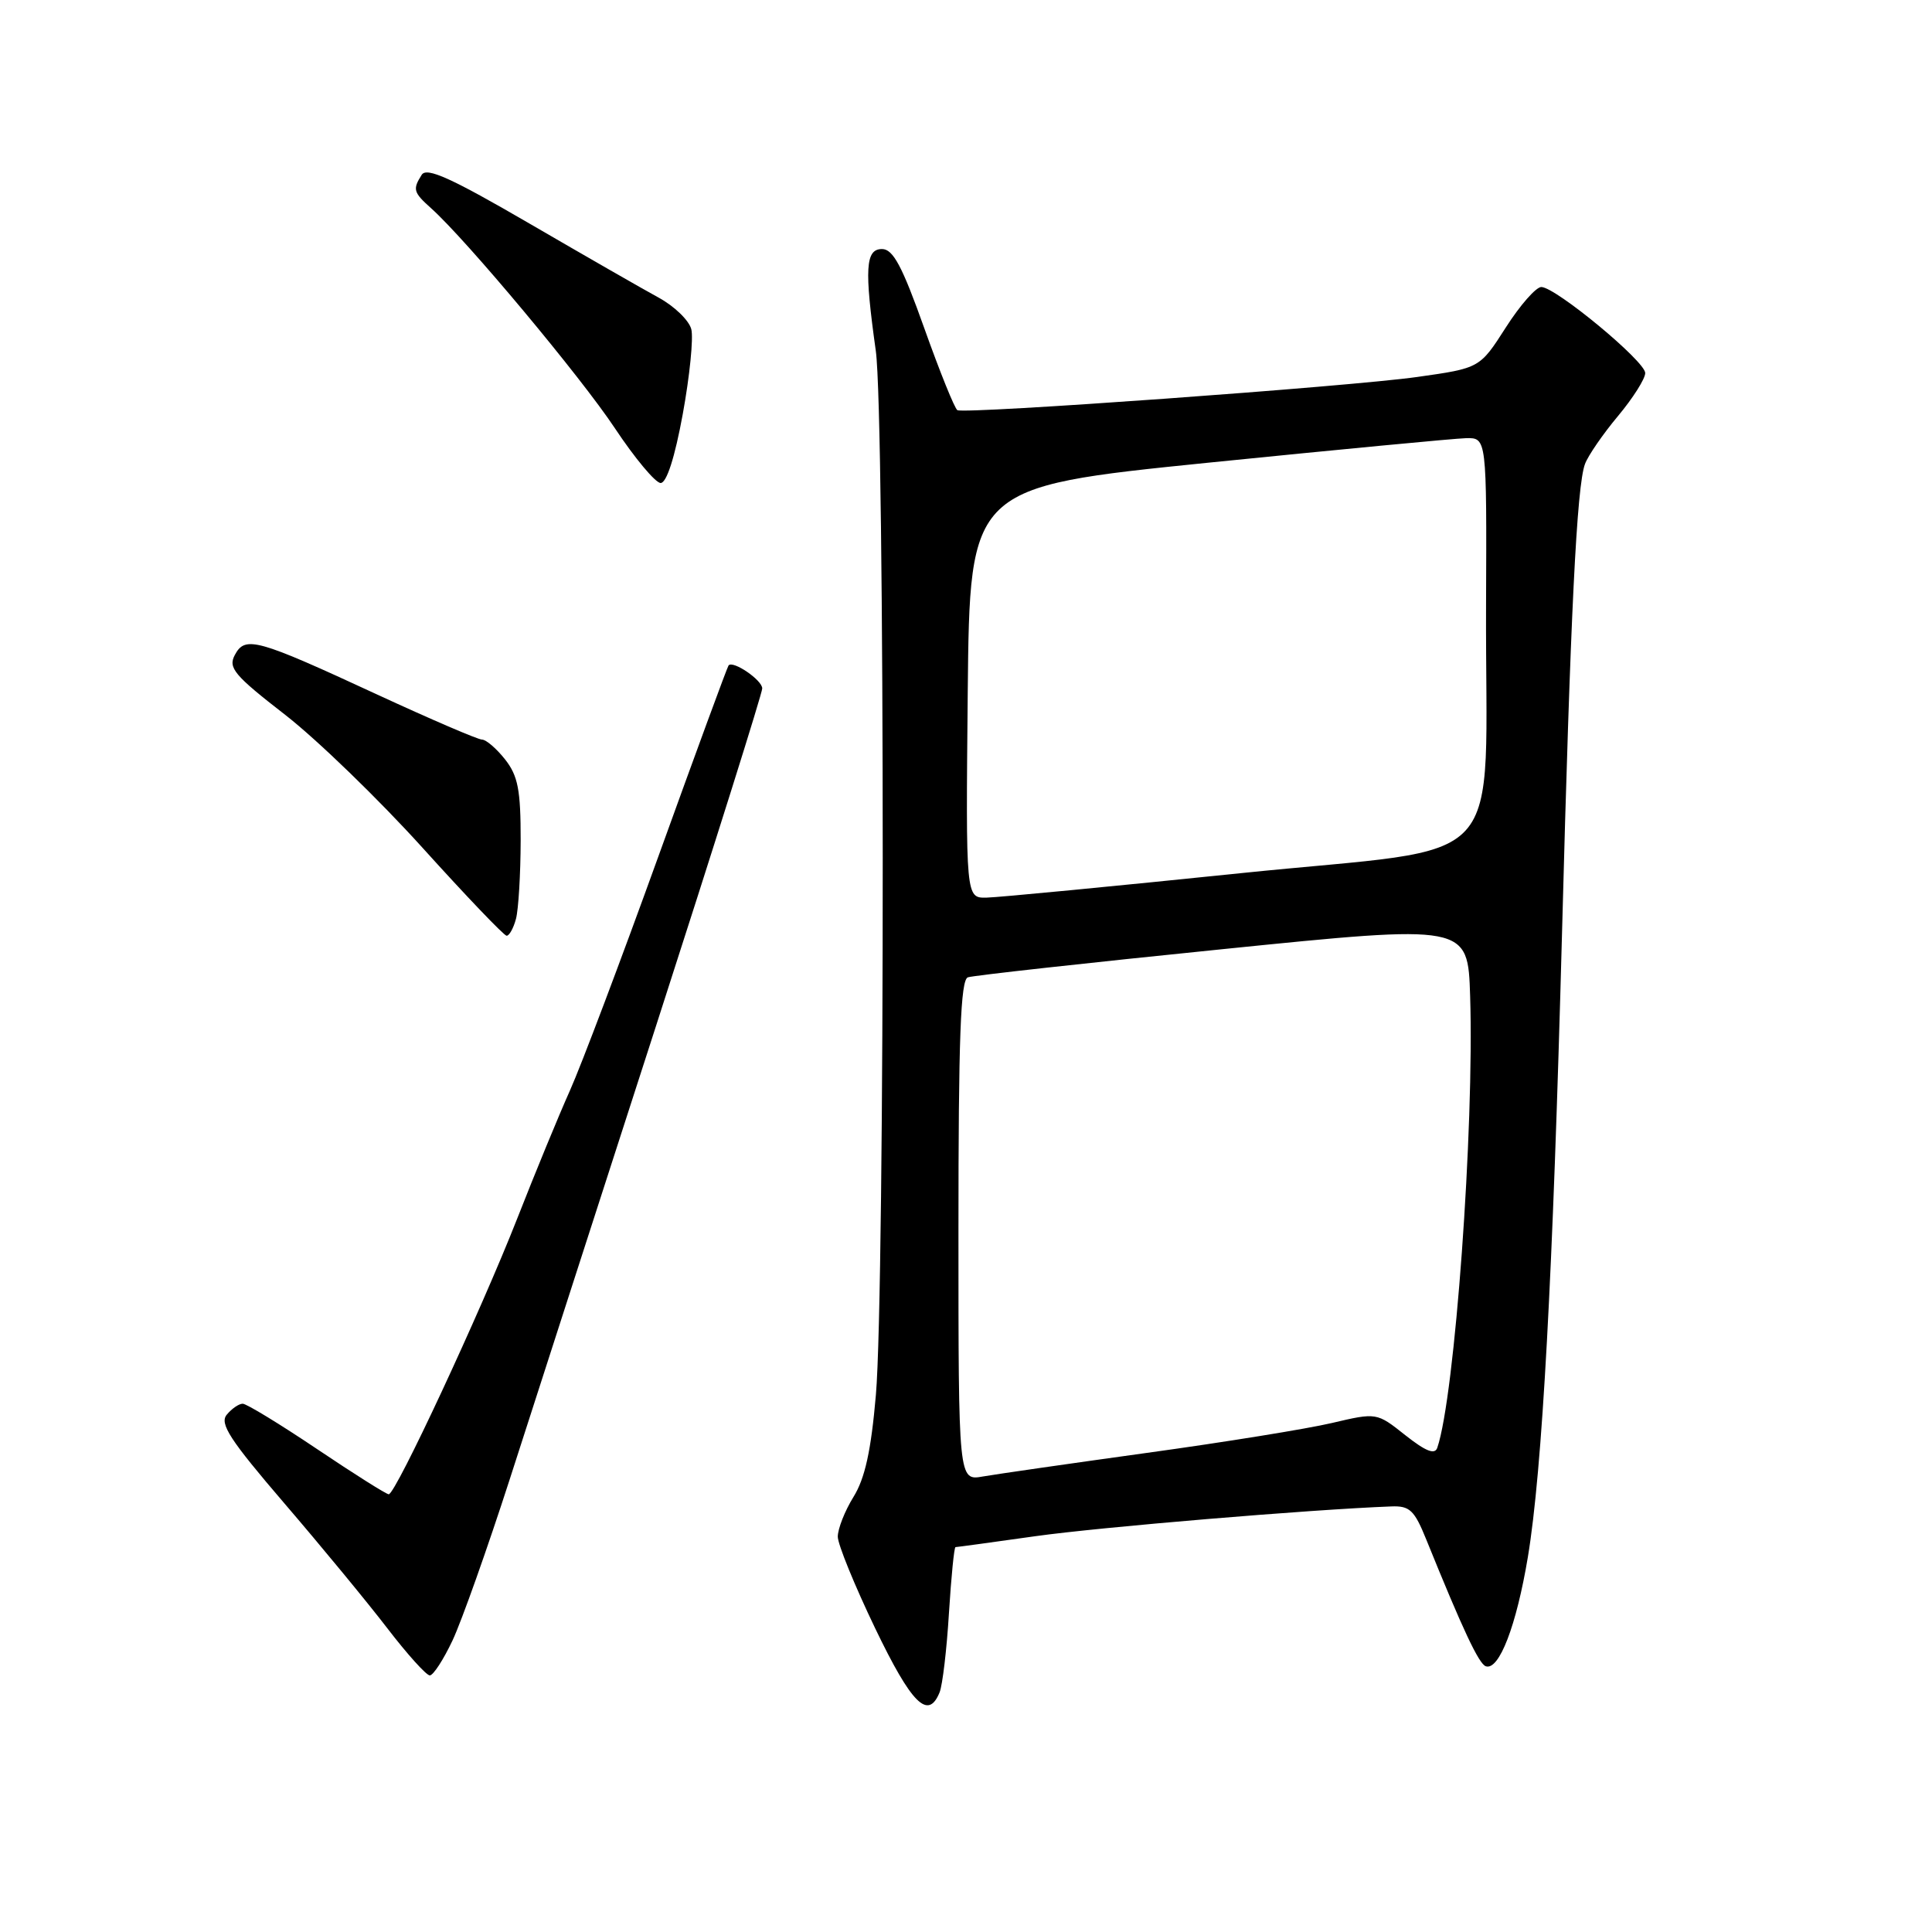 <?xml version="1.0" encoding="UTF-8" standalone="no"?>
<!DOCTYPE svg PUBLIC "-//W3C//DTD SVG 1.1//EN" "http://www.w3.org/Graphics/SVG/1.1/DTD/svg11.dtd" >
<svg xmlns="http://www.w3.org/2000/svg" xmlns:xlink="http://www.w3.org/1999/xlink" version="1.1" viewBox="0 0 256 256">
 <g >
 <path fill="currentColor"
d=" M 124.50 224.25 C 124.89 223.29 125.45 218.56 125.74 213.75 C 126.04 208.94 126.43 205.00 126.61 205.00 C 126.79 205.00 131.57 204.35 137.22 203.55 C 145.77 202.35 173.69 200.01 184.34 199.61 C 186.80 199.51 187.41 200.10 188.99 204.00 C 193.83 215.95 195.96 220.49 196.88 220.79 C 198.64 221.38 200.93 215.42 202.45 206.32 C 204.36 194.81 205.76 169.20 206.98 123.50 C 208.09 81.32 208.93 64.38 210.02 61.48 C 210.43 60.37 212.40 57.51 214.39 55.13 C 216.37 52.76 218.00 50.19 218.00 49.43 C 218.00 47.87 206.18 38.09 204.24 38.03 C 203.54 38.02 201.42 40.43 199.53 43.39 C 196.08 48.78 196.08 48.78 187.79 49.95 C 178.85 51.22 127.91 54.89 126.86 54.35 C 126.51 54.17 124.54 49.29 122.48 43.51 C 119.54 35.25 118.34 33.00 116.87 33.00 C 114.68 33.00 114.52 35.59 116.05 46.50 C 117.26 55.20 117.28 170.83 116.06 184.83 C 115.42 192.23 114.62 195.88 113.09 198.35 C 111.94 200.21 111.01 202.58 111.01 203.62 C 111.02 204.65 113.25 210.11 115.96 215.75 C 120.79 225.79 122.98 227.98 124.50 224.25 Z  M 59.98 217.33 C 61.18 214.76 64.58 205.19 67.52 196.08 C 70.45 186.96 79.19 159.89 86.93 135.93 C 94.67 111.97 101.00 91.84 101.00 91.22 C 101.00 90.12 97.14 87.48 96.54 88.17 C 96.38 88.35 92.19 99.75 87.23 113.50 C 82.27 127.25 77.00 141.20 75.52 144.50 C 74.04 147.80 70.89 155.45 68.52 161.50 C 63.69 173.80 52.42 198.00 51.51 198.00 C 51.19 198.00 46.91 195.30 42.00 192.00 C 37.09 188.70 32.66 186.00 32.16 186.00 C 31.66 186.00 30.71 186.65 30.05 187.45 C 29.06 188.63 30.44 190.76 37.68 199.20 C 42.54 204.86 48.68 212.31 51.32 215.75 C 53.96 219.19 56.49 222.00 56.95 222.00 C 57.41 222.00 58.77 219.90 59.98 217.33 Z  M 68.37 121.75 C 68.70 120.51 68.98 115.85 68.99 111.38 C 69.00 104.68 68.64 102.81 66.93 100.63 C 65.79 99.19 64.41 98.00 63.87 98.00 C 63.33 98.00 57.08 95.31 49.98 92.03 C 34.00 84.63 32.49 84.21 31.12 86.78 C 30.20 88.49 31.02 89.47 37.79 94.72 C 42.03 98.02 50.22 105.95 56.00 112.35 C 61.78 118.75 66.79 123.99 67.13 123.99 C 67.48 124.00 68.04 122.99 68.37 121.75 Z  M 90.47 54.87 C 91.39 49.84 91.90 44.78 91.60 43.62 C 91.30 42.45 89.35 40.57 87.28 39.44 C 85.20 38.31 77.48 33.88 70.12 29.60 C 59.78 23.59 56.54 22.12 55.88 23.16 C 54.66 25.09 54.76 25.48 57.13 27.60 C 61.79 31.77 76.95 49.92 81.48 56.75 C 84.13 60.74 86.86 64.00 87.54 64.00 C 88.33 64.00 89.42 60.61 90.47 54.87 Z  M 127.00 163.08 C 127.00 137.47 127.28 129.84 128.25 129.50 C 128.94 129.26 144.12 127.58 162.00 125.77 C 194.50 122.47 194.50 122.47 194.80 131.98 C 195.36 149.43 192.77 185.04 190.45 191.83 C 190.13 192.79 188.93 192.32 186.21 190.17 C 182.42 187.16 182.42 187.16 176.46 188.56 C 173.18 189.33 162.18 191.11 152.00 192.51 C 141.82 193.92 132.04 195.33 130.25 195.64 C 127.00 196.22 127.00 196.22 127.00 163.08 Z  M 128.23 91.76 C 128.50 64.52 128.50 64.52 160.00 61.32 C 177.32 59.57 192.74 58.10 194.25 58.06 C 197.00 58.00 197.00 58.00 196.91 80.25 C 196.77 116.18 200.62 111.97 164.50 115.69 C 147.45 117.45 132.26 118.91 130.73 118.94 C 127.97 119.00 127.97 119.00 128.23 91.76 Z "/>
</g>
</svg>